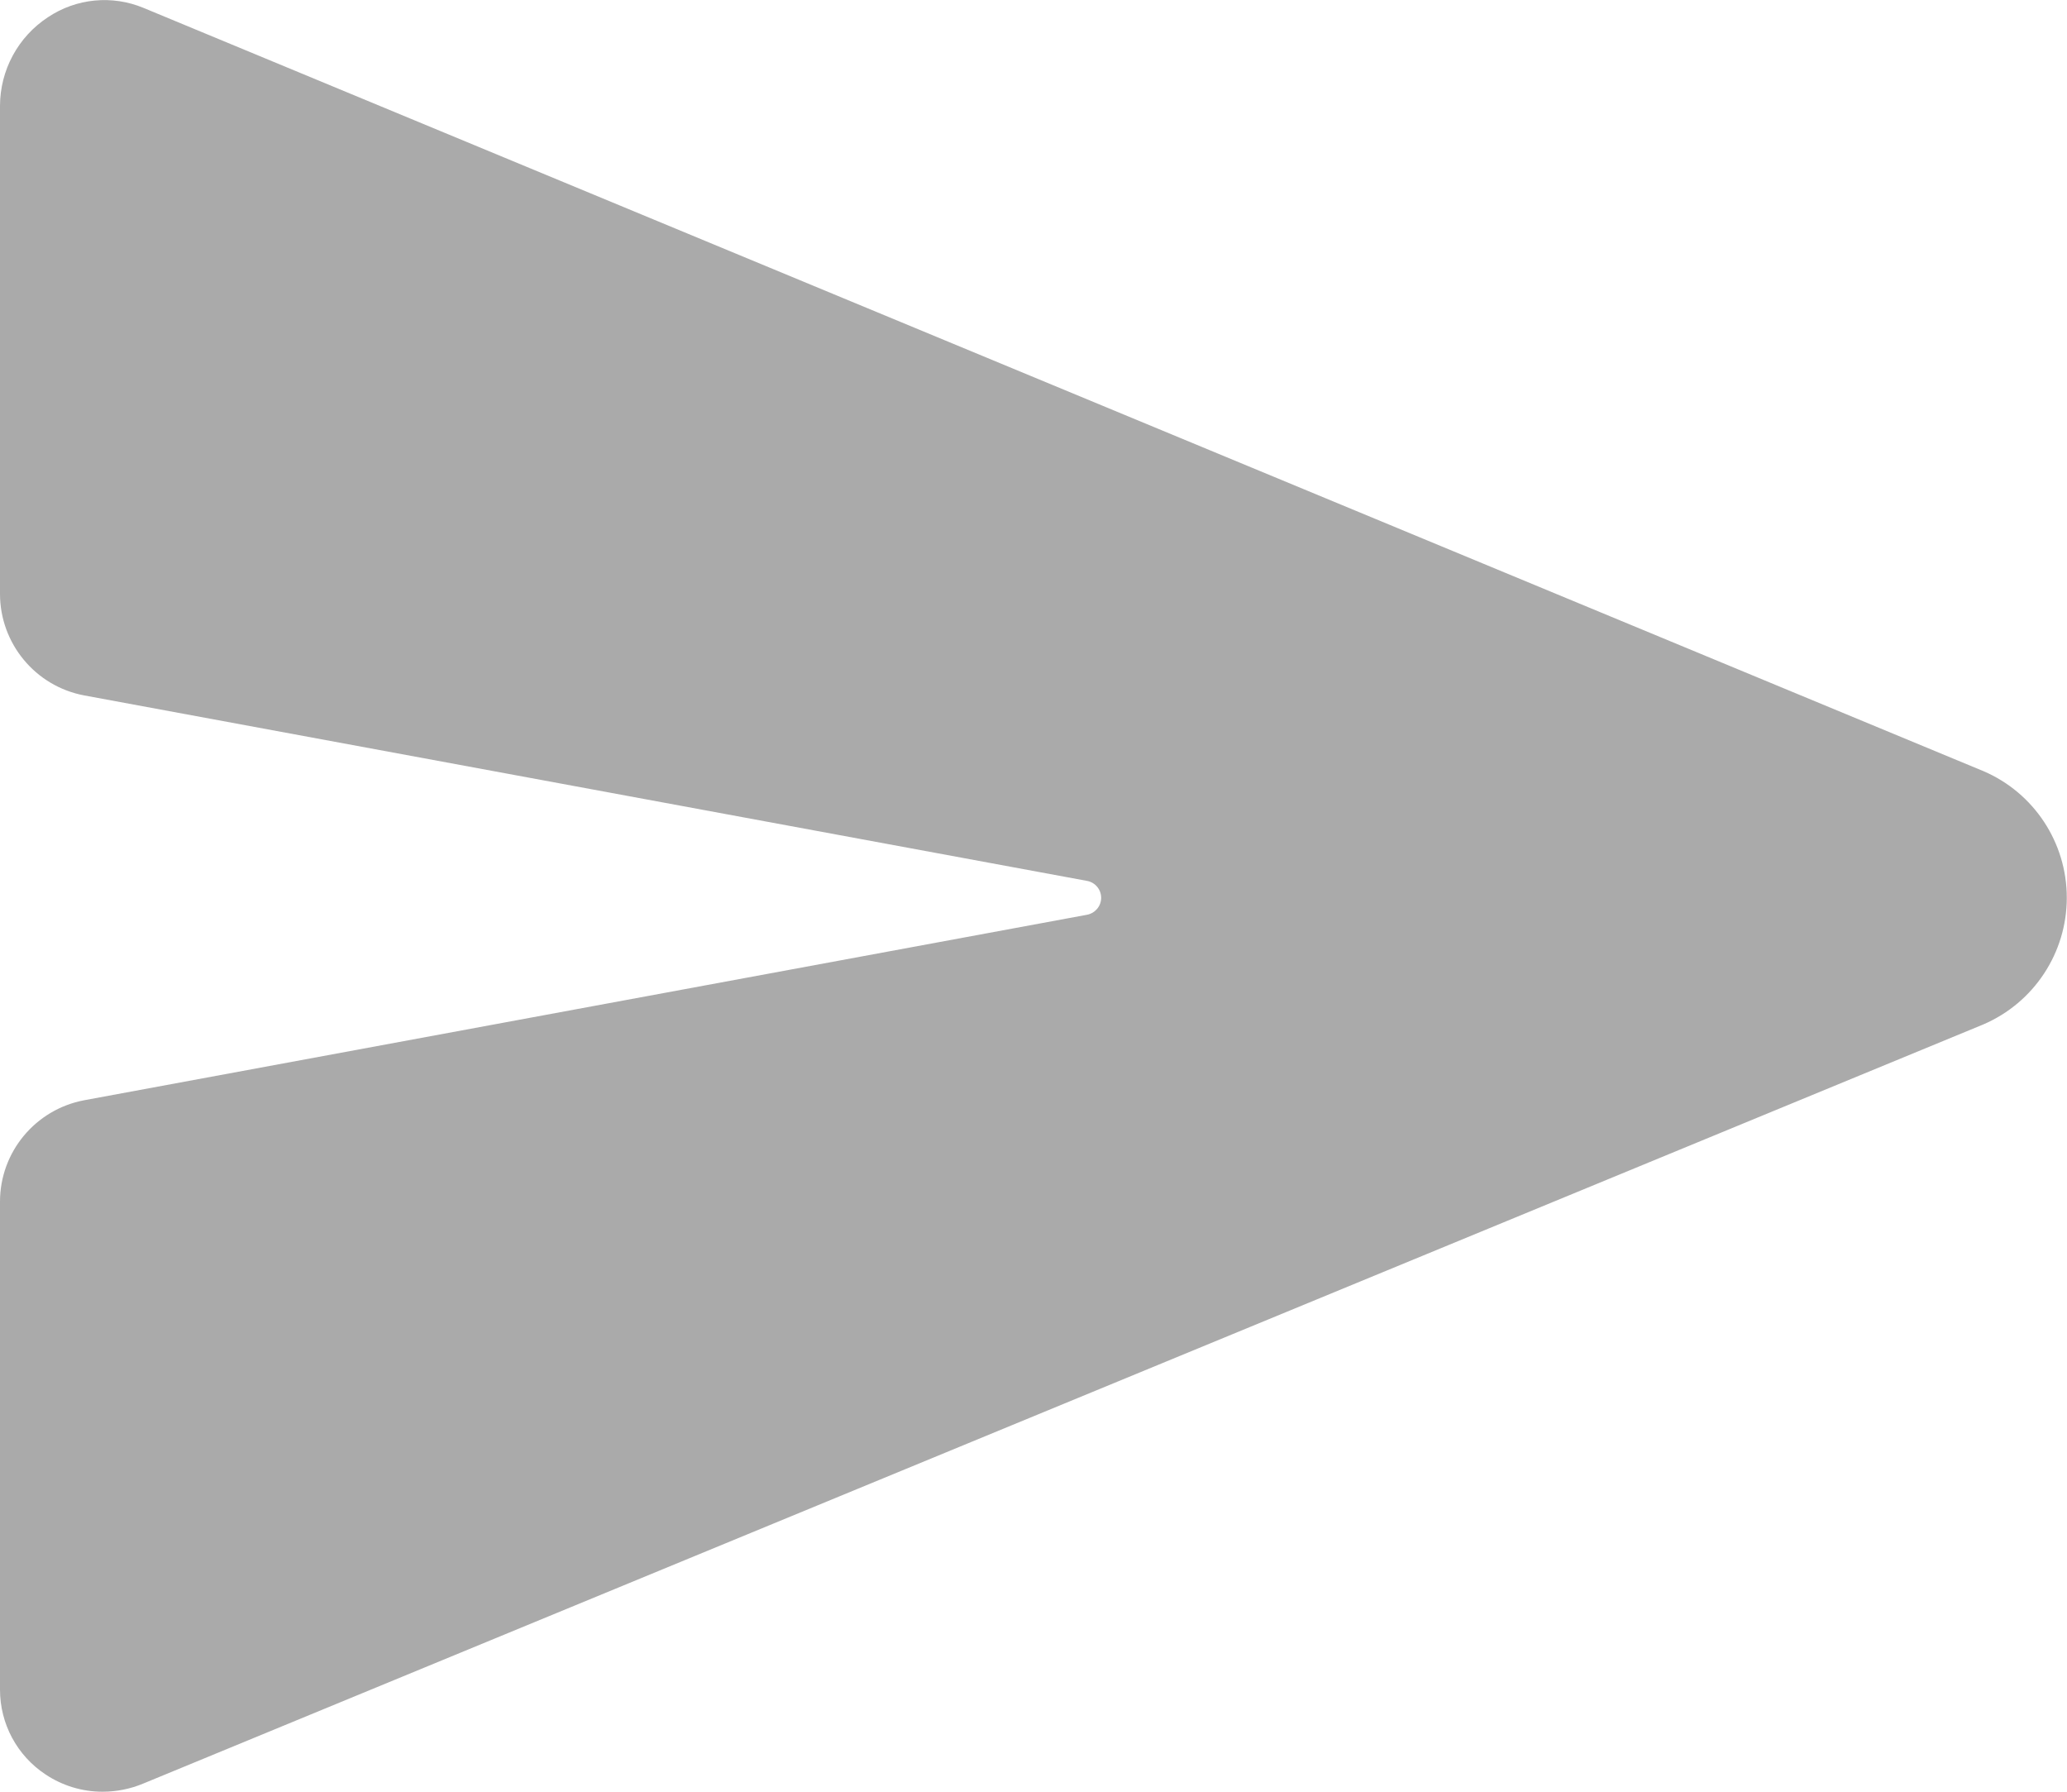 <svg xmlns="http://www.w3.org/2000/svg" width="30" height="26" viewBox="0 0 30 26">
    <g fill="none">
        <path fill="#AAA" d="M29.787 14.19l-.01-.004L3.084 3.115c-.456-.19-.977-.14-1.388.135-.434.284-.695.768-.696 1.287v7.08c0 .72.512 1.34 1.22 1.474l14.558 2.692c.118.022.204.125.204.245s-.086.223-.204.246L2.221 18.966C1.513 19.1 1 19.718 1 20.437v7.082c0 .496.248.958.662 1.231.245.163.532.25.826.25.205 0 .407-.041.595-.12L29.775 17.87l.012-.005c.734-.316 1.21-1.039 1.21-1.838 0-.8-.476-1.522-1.21-1.837z" transform="translate(-1 -3)"/>
        <path d="M0 0H32V32H0z" transform="translate(-1 -3)"/>
    </g>
</svg>

